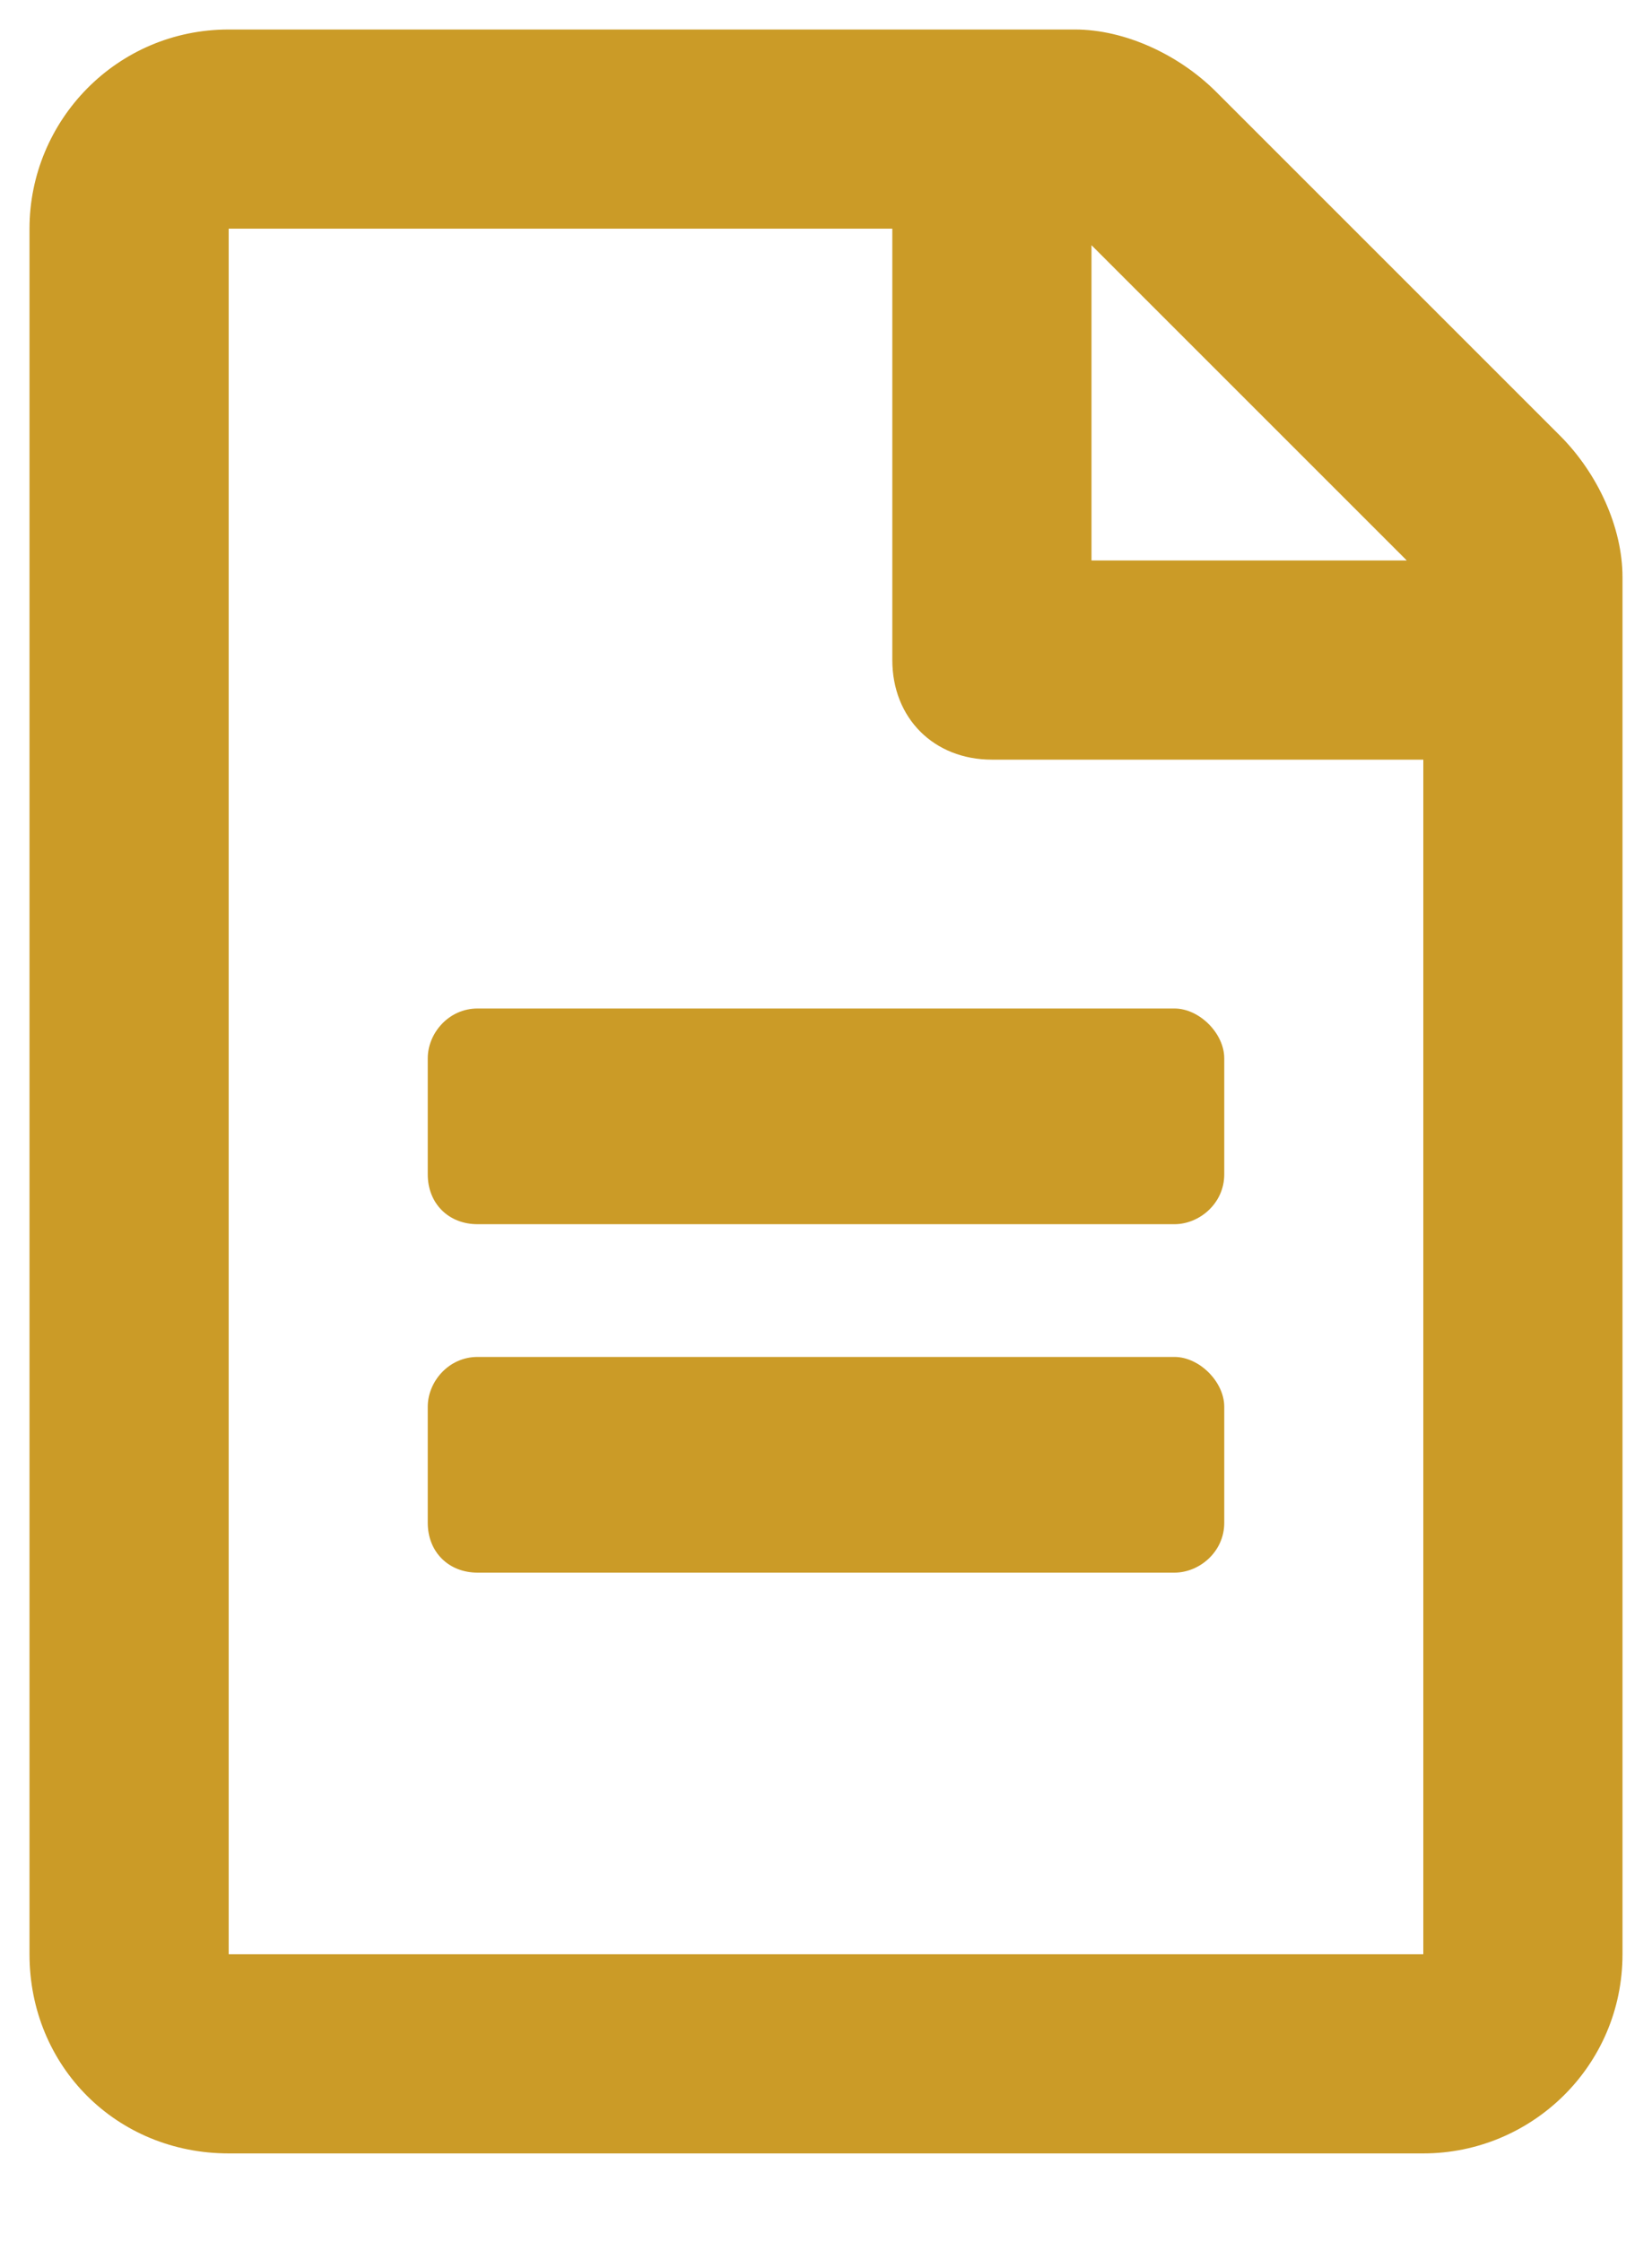 <svg width="14" height="19" viewBox="0 0 14 19" fill="none" xmlns="http://www.w3.org/2000/svg">
<path d="M10.375 8.969C10.375 8.758 10.164 8.547 9.953 8.547H4.047C3.801 8.547 3.625 8.758 3.625 8.969V9.953C3.625 10.199 3.801 10.375 4.047 10.375H9.953C10.164 10.375 10.375 10.199 10.375 9.953V8.969ZM9.953 11.5H4.047C3.801 11.5 3.625 11.711 3.625 11.922V12.906C3.625 13.152 3.801 13.328 4.047 13.328H9.953C10.164 13.328 10.375 13.152 10.375 12.906V11.922C10.375 11.711 10.164 11.5 9.953 11.5ZM13.75 4.891C13.75 4.469 13.539 4.012 13.223 3.695L10.305 0.777C9.988 0.461 9.531 0.25 9.109 0.25H1.938C0.988 0.25 0.25 1.023 0.25 1.938V16.562C0.25 17.512 0.988 18.25 1.938 18.25H12.062C12.977 18.25 13.75 17.512 13.75 16.562V4.891ZM9.25 2.078L11.922 4.75H9.25V2.078ZM12.062 16.562H1.938V1.938H7.562V5.594C7.562 6.086 7.914 6.438 8.406 6.438H12.062V16.562Z" fill="#CB9B27"/>
</svg>
